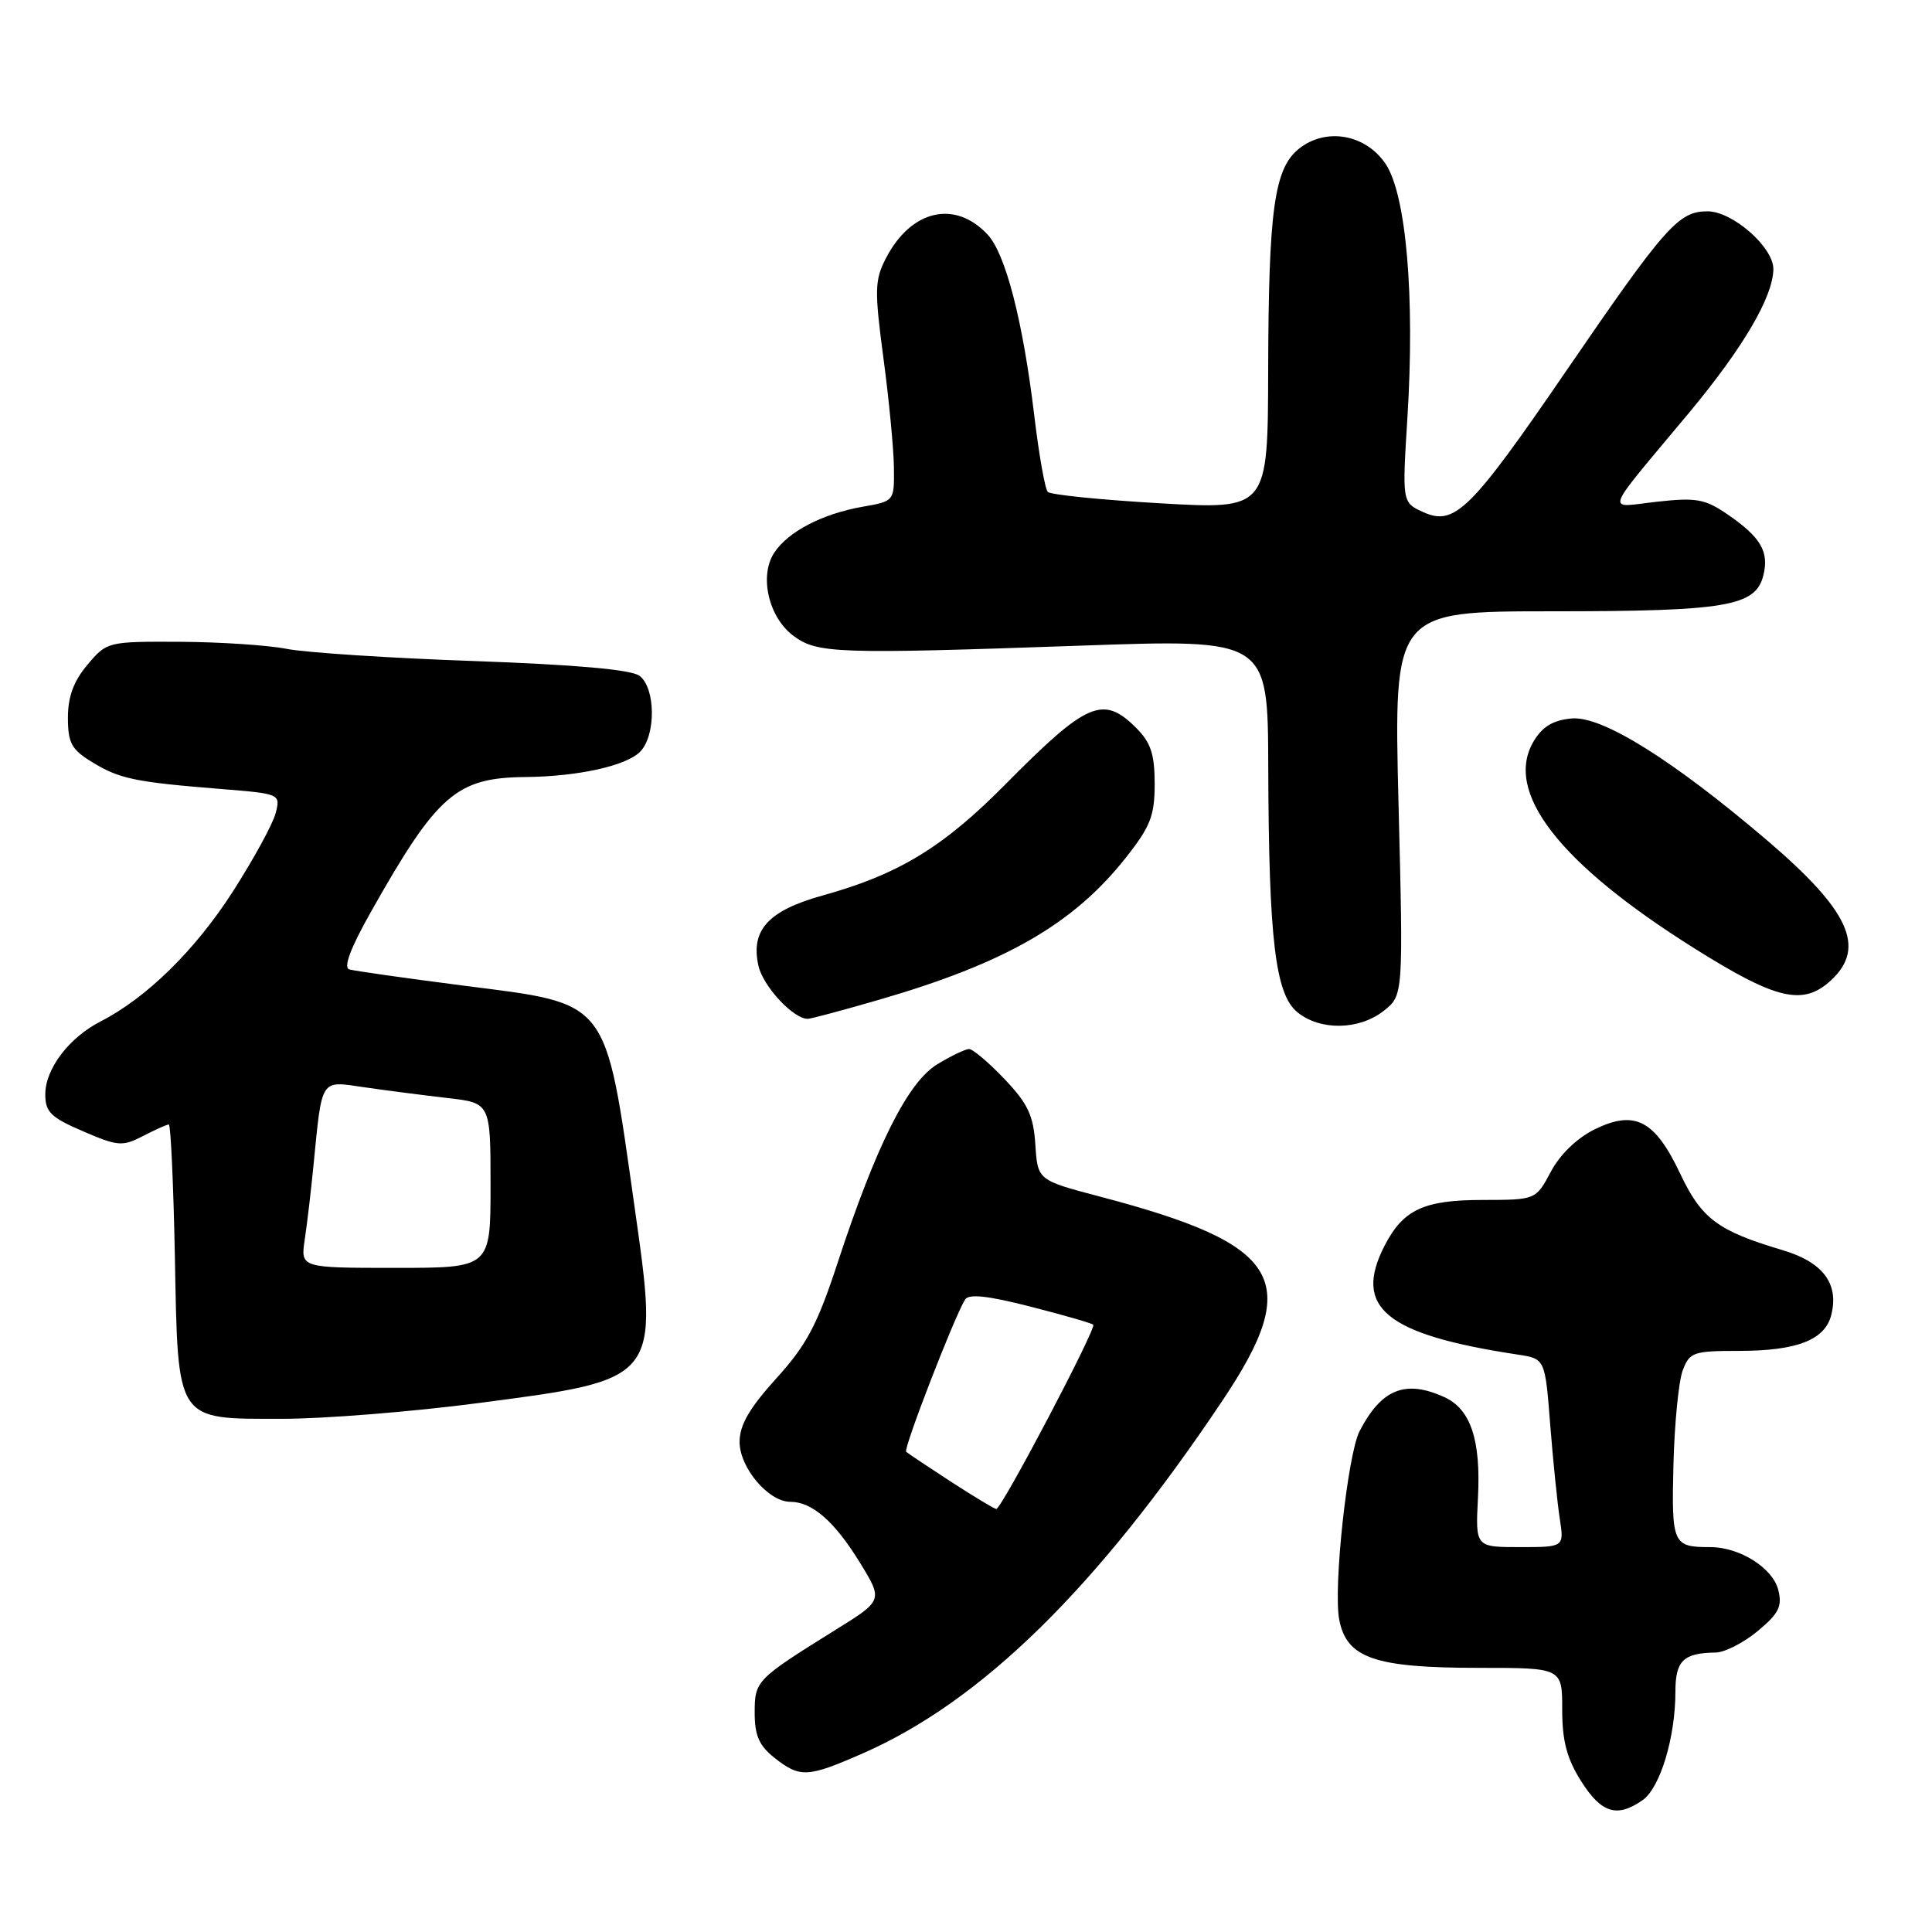 <?xml version="1.0" encoding="UTF-8" standalone="no"?>
<!DOCTYPE svg PUBLIC "-//W3C//DTD SVG 1.1//EN" "http://www.w3.org/Graphics/SVG/1.1/DTD/svg11.dtd" >
<svg xmlns="http://www.w3.org/2000/svg" xmlns:xlink="http://www.w3.org/1999/xlink" version="1.1" viewBox="0 0 256 256">
 <g >
 <path fill="currentColor"
d=" M 217.65 238.53 C 219.98 236.90 222.00 230.22 222.00 224.16 C 222.00 220.05 223.05 219.03 227.33 218.97 C 228.52 218.96 231.03 217.68 232.90 216.13 C 235.71 213.79 236.18 212.86 235.63 210.67 C 234.90 207.77 230.52 205.00 226.63 205.00 C 221.65 205.00 221.48 204.63 221.74 194.07 C 221.88 188.62 222.43 183.00 222.97 181.58 C 223.88 179.17 224.39 179.00 230.43 179.00 C 238.09 179.00 241.82 177.55 242.65 174.25 C 243.70 170.09 241.56 167.24 236.17 165.64 C 227.62 163.10 225.47 161.50 222.64 155.53 C 219.28 148.42 216.63 147.04 211.33 149.63 C 208.98 150.78 206.73 152.94 205.50 155.25 C 203.50 158.99 203.50 158.99 196.47 159.00 C 188.68 159.00 185.95 160.27 183.49 165.01 C 179.23 173.26 183.57 176.83 201.11 179.49 C 204.73 180.04 204.73 180.04 205.41 188.77 C 205.79 193.57 206.36 199.19 206.68 201.25 C 207.26 205.00 207.26 205.00 201.38 205.00 C 195.50 205.00 195.50 205.00 195.84 198.42 C 196.23 190.78 194.87 186.72 191.39 185.13 C 186.21 182.77 183.04 184.05 180.15 189.64 C 178.57 192.71 176.65 210.34 177.45 214.58 C 178.41 219.71 182.13 221.00 195.97 221.00 C 207.00 221.00 207.00 221.00 207.00 226.52 C 207.00 230.69 207.61 233.01 209.51 236.02 C 212.19 240.26 214.27 240.90 217.65 238.53 Z  M 114.37 232.31 C 130.09 225.40 145.36 210.42 161.98 185.59 C 172.70 169.58 169.89 164.90 145.73 158.55 C 137.50 156.38 137.50 156.38 137.19 151.68 C 136.94 147.81 136.21 146.25 133.10 142.98 C 131.02 140.79 128.90 139.00 128.40 139.00 C 127.91 139.01 126.00 139.92 124.17 141.04 C 120.29 143.40 116.07 151.83 110.97 167.39 C 108.29 175.56 106.87 178.23 102.86 182.65 C 99.29 186.59 98.00 188.83 98.00 191.06 C 98.00 194.48 101.83 199.00 104.73 199.00 C 107.61 199.00 110.57 201.58 113.92 207.02 C 117.01 212.05 117.01 212.05 110.75 215.94 C 100.16 222.54 100.00 222.70 100.00 226.97 C 100.00 229.98 100.60 231.32 102.63 232.93 C 106.03 235.60 107.01 235.54 114.37 232.31 Z  M 63.50 185.90 C 87.44 182.77 87.34 182.89 84.08 159.90 C 80.14 132.12 80.88 133.09 61.49 130.61 C 53.80 129.62 46.95 128.65 46.28 128.45 C 45.47 128.21 46.45 125.60 49.17 120.79 C 57.93 105.26 60.47 103.04 69.65 102.96 C 76.56 102.89 82.93 101.49 84.80 99.63 C 86.94 97.49 86.89 91.12 84.72 89.54 C 83.61 88.72 76.18 88.07 62.77 87.59 C 51.62 87.20 40.48 86.47 38.00 85.98 C 35.52 85.49 29.15 85.07 23.84 85.04 C 14.26 85.00 14.16 85.03 11.59 88.08 C 9.76 90.25 9.00 92.31 9.00 95.09 C 9.00 98.46 9.47 99.32 12.25 101.01 C 15.85 103.21 17.89 103.63 29.33 104.55 C 37.12 105.18 37.17 105.20 36.53 107.73 C 36.18 109.13 33.63 113.80 30.87 118.11 C 25.89 125.88 19.43 132.22 13.34 135.34 C 9.14 137.49 6.00 141.63 6.00 145.01 C 6.00 147.35 6.74 148.07 11.00 149.90 C 15.62 151.89 16.22 151.94 18.95 150.53 C 20.57 149.69 22.11 149.00 22.37 149.00 C 22.62 149.00 22.98 156.83 23.17 166.40 C 23.59 188.61 23.19 188.00 37.40 188.00 C 42.96 188.00 54.70 187.06 63.50 185.90 Z  M 183.34 133.95 C 185.95 131.89 185.95 131.89 185.31 106.45 C 184.68 81.00 184.68 81.00 205.69 81.00 C 228.75 81.00 232.63 80.34 233.65 76.25 C 234.44 73.10 233.32 71.19 228.91 68.16 C 225.92 66.11 224.77 65.91 219.57 66.48 C 212.71 67.24 212.21 68.61 223.82 54.68 C 230.99 46.06 234.93 39.35 234.98 35.67 C 235.01 32.77 229.58 28.00 226.25 28.00 C 222.41 28.00 220.68 29.95 207.48 49.22 C 194.86 67.65 192.73 69.75 188.57 67.85 C 185.79 66.58 185.79 66.58 186.49 55.33 C 187.49 39.27 186.33 25.79 183.60 21.72 C 180.94 17.76 175.65 16.85 172.08 19.74 C 168.85 22.35 168.09 27.81 168.04 49.00 C 168.00 67.51 168.00 67.51 153.75 66.69 C 145.91 66.24 139.20 65.56 138.84 65.18 C 138.47 64.81 137.66 60.23 137.04 55.01 C 135.54 42.53 133.25 33.65 130.87 31.09 C 126.54 26.44 120.71 27.79 117.39 34.22 C 115.90 37.10 115.86 38.42 117.06 47.46 C 117.80 52.98 118.42 59.51 118.45 61.96 C 118.50 66.41 118.50 66.41 114.33 67.14 C 108.96 68.08 104.40 70.45 102.57 73.27 C 100.58 76.34 101.85 81.80 105.12 84.24 C 108.28 86.60 110.82 86.69 143.25 85.55 C 168.00 84.68 168.00 84.68 168.05 101.59 C 168.12 124.53 168.98 131.76 171.93 134.14 C 174.95 136.59 180.09 136.50 183.34 133.95 Z  M 116.42 132.49 C 133.23 127.62 142.22 122.45 149.17 113.66 C 152.44 109.52 153.00 108.10 153.00 103.86 C 153.00 99.94 152.49 98.40 150.55 96.45 C 146.17 92.08 144.03 93.00 133.24 103.91 C 124.98 112.27 119.08 115.86 108.99 118.66 C 101.80 120.66 99.45 123.23 100.49 127.95 C 101.09 130.67 105.10 135.00 107.02 135.00 C 107.44 135.00 111.67 133.87 116.42 132.49 Z  M 242.69 129.83 C 247.26 125.52 245.02 120.64 234.23 111.42 C 221.69 100.72 212.30 94.84 208.27 95.20 C 205.83 95.41 204.40 96.26 203.25 98.17 C 199.19 104.89 206.55 114.40 224.59 125.71 C 235.46 132.53 238.96 133.33 242.69 129.83 Z  M 126.00 196.33 C 122.97 194.36 120.31 192.58 120.07 192.37 C 119.67 192.00 126.41 174.58 127.87 172.21 C 128.36 171.41 130.85 171.68 136.53 173.13 C 140.91 174.25 144.66 175.33 144.86 175.53 C 145.32 175.99 132.68 200.02 132.01 199.95 C 131.73 199.92 129.03 198.29 126.00 196.33 Z  M 40.38 164.25 C 40.69 162.19 41.21 157.80 41.53 154.50 C 42.70 142.70 42.36 143.21 48.29 144.07 C 51.16 144.49 56.09 145.12 59.25 145.49 C 65.00 146.14 65.00 146.14 65.00 157.07 C 65.00 168.00 65.00 168.00 52.41 168.00 C 39.82 168.00 39.82 168.00 40.38 164.25 Z "/>
</g>
</svg>